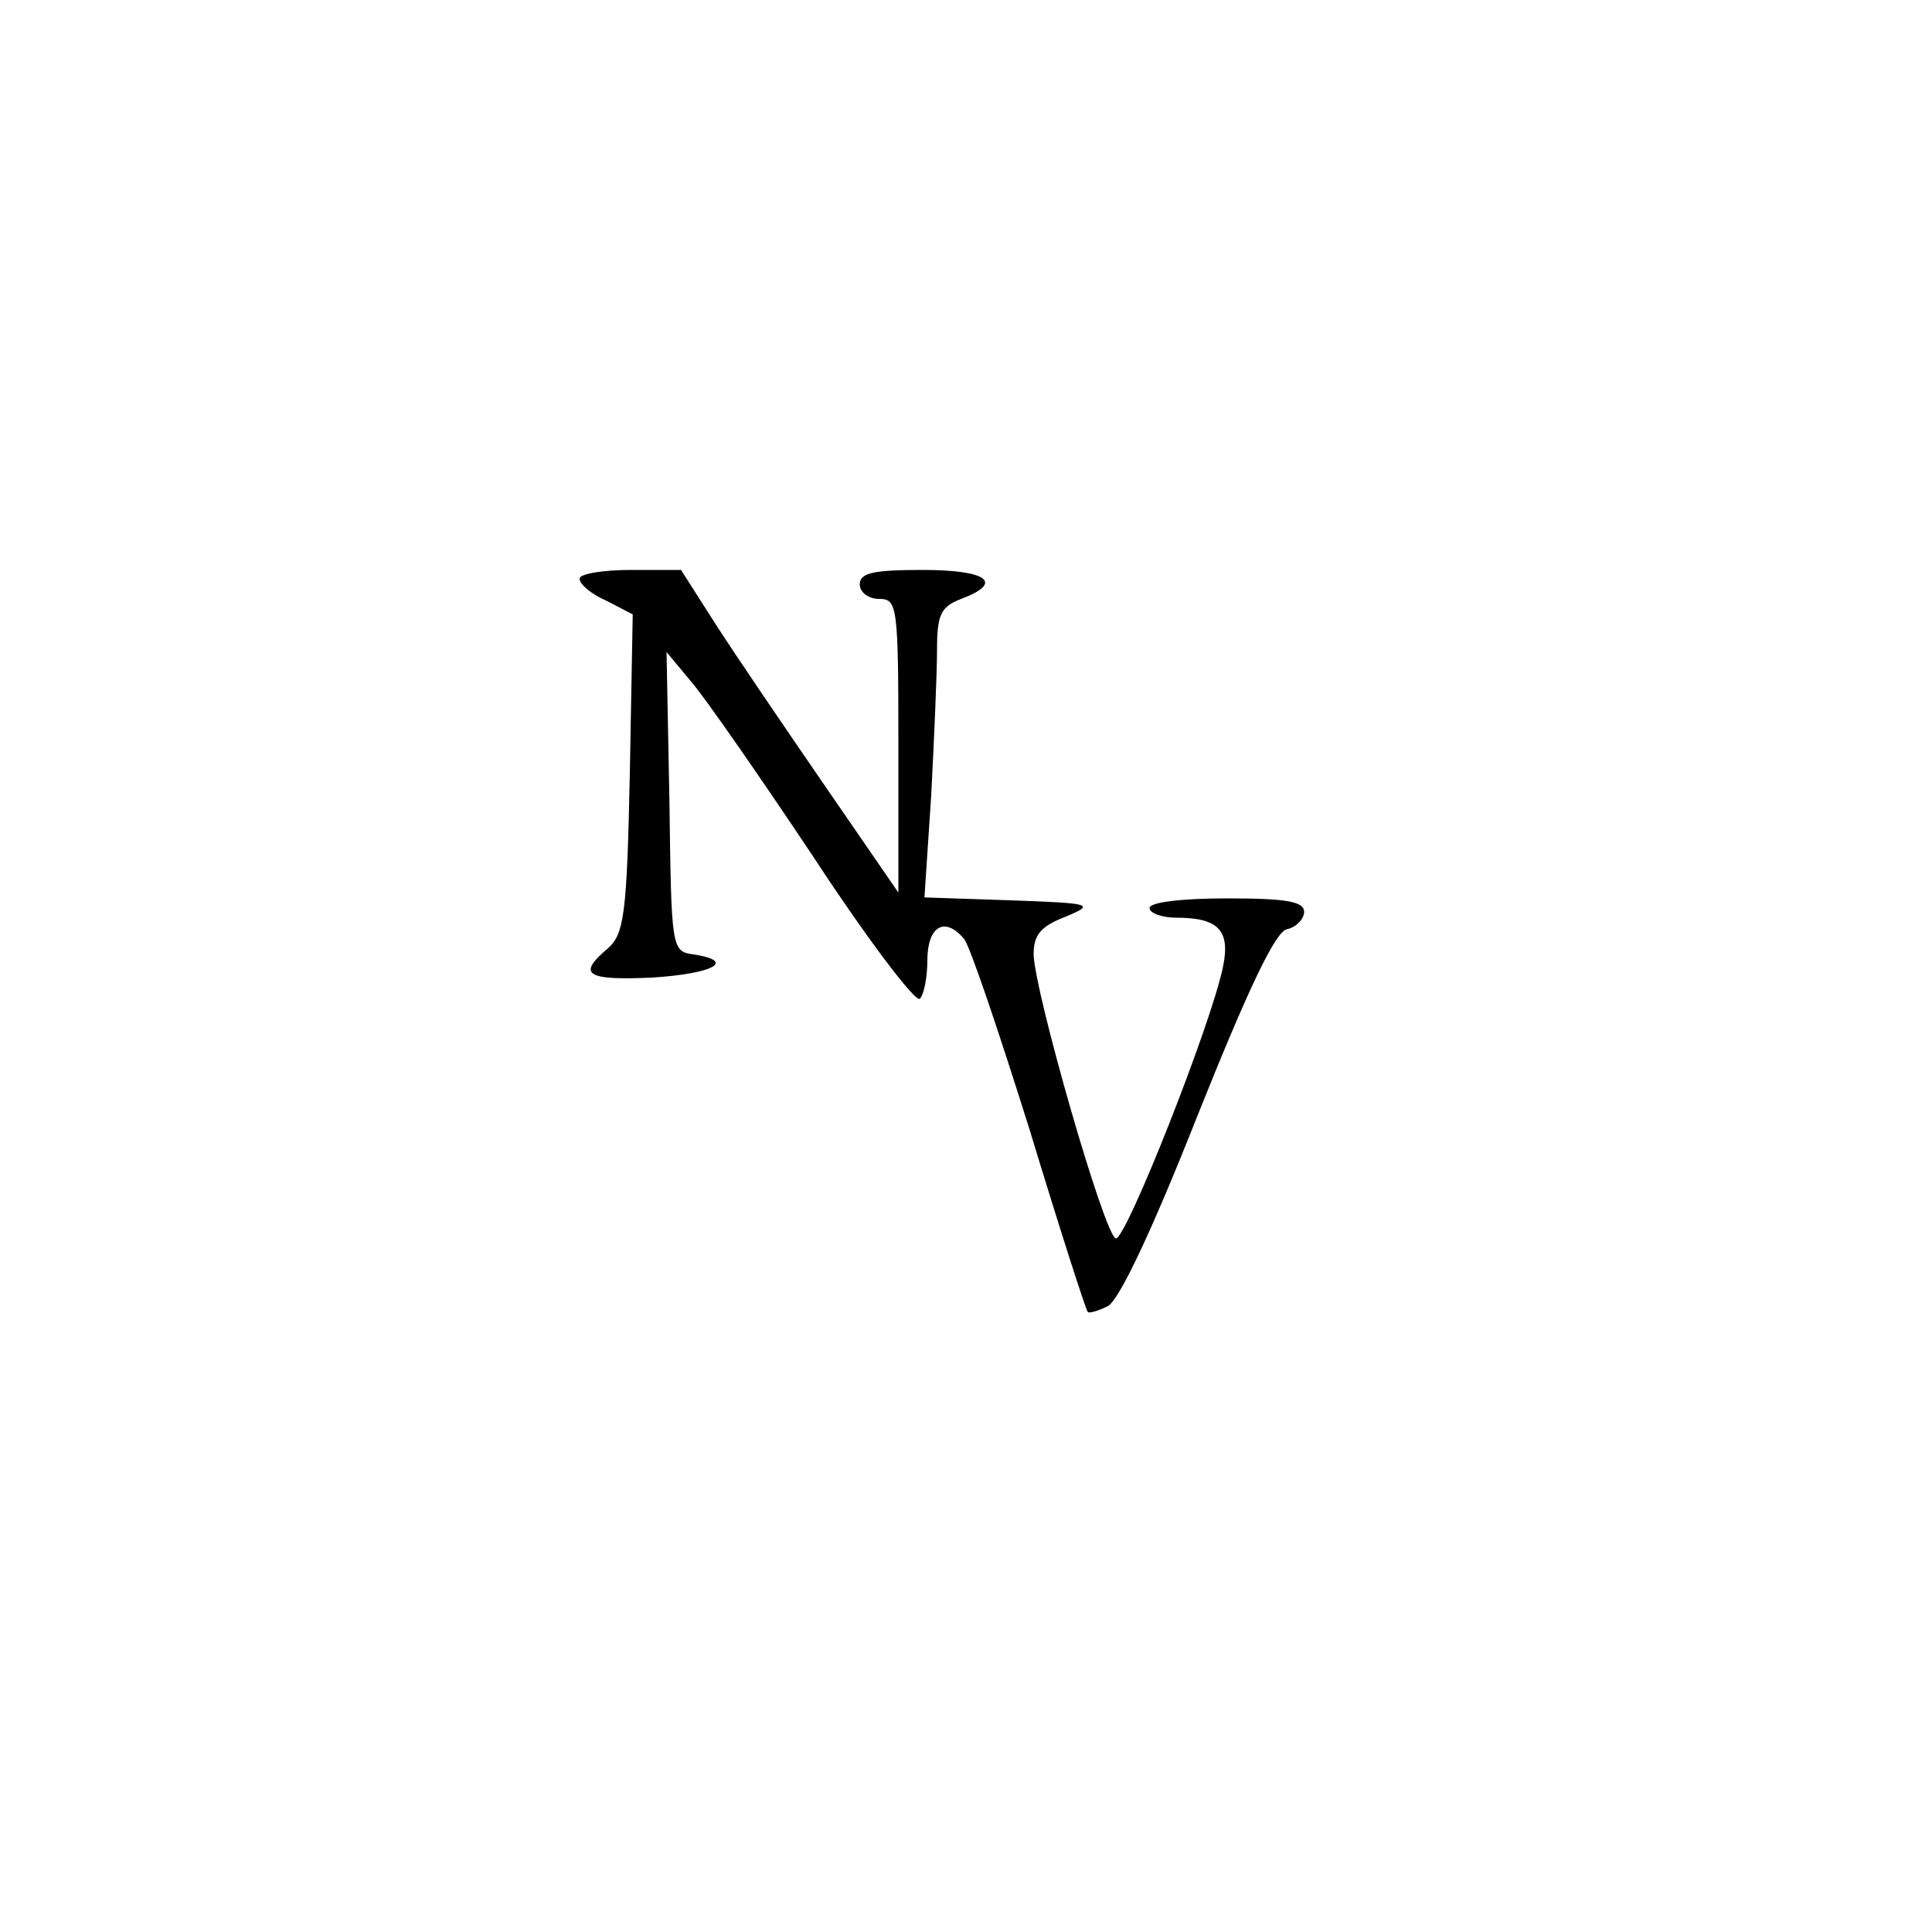 <?xml version="1.0" standalone="no"?>
<!DOCTYPE svg PUBLIC "-//W3C//DTD SVG 20010904//EN"
 "http://www.w3.org/TR/2001/REC-SVG-20010904/DTD/svg10.dtd">
<svg version="1.0" xmlns="http://www.w3.org/2000/svg"
 width="200pt" height="200pt" viewBox="0 0 200 200"
 preserveAspectRatio="xMidYMid meet">

<g transform="translate(0,200) scale(0.1,-0.1)"
fill="#000000" stroke="none">
<path d="M600 1401 c0 -6 12 -16 28 -23 l27 -14 -3 -164 c-3 -148 -6 -167 -23
-182 -32 -27 -22 -33 46 -30 63 4 88 17 43 24 -23 3 -23 6 -25 158 l-3 155 25
-30 c14 -16 71 -98 127 -182 55 -84 105 -150 110 -147 4 3 8 21 8 40 0 35 18
46 38 22 6 -7 36 -96 68 -198 31 -102 58 -186 60 -188 1 -2 11 1 21 6 12 7 46
79 93 198 52 130 80 189 92 192 10 2 18 11 18 18 0 11 -19 14 -80 14 -47 0
-80 -4 -80 -10 0 -5 12 -10 28 -10 43 0 56 -13 48 -51 -12 -59 -101 -284 -111
-281 -12 4 -84 255 -85 294 0 20 7 29 33 39 31 13 28 14 -57 17 l-89 3 7 106
c3 58 6 126 6 150 0 37 4 45 25 53 45 17 27 30 -40 30 -51 0 -65 -3 -65 -15 0
-8 9 -15 20 -15 19 0 20 -7 20 -152 l0 -152 -75 109 c-42 61 -93 136 -113 167
l-37 58 -52 0 c-29 0 -53 -4 -53 -9z"/>
</g>
</svg>
